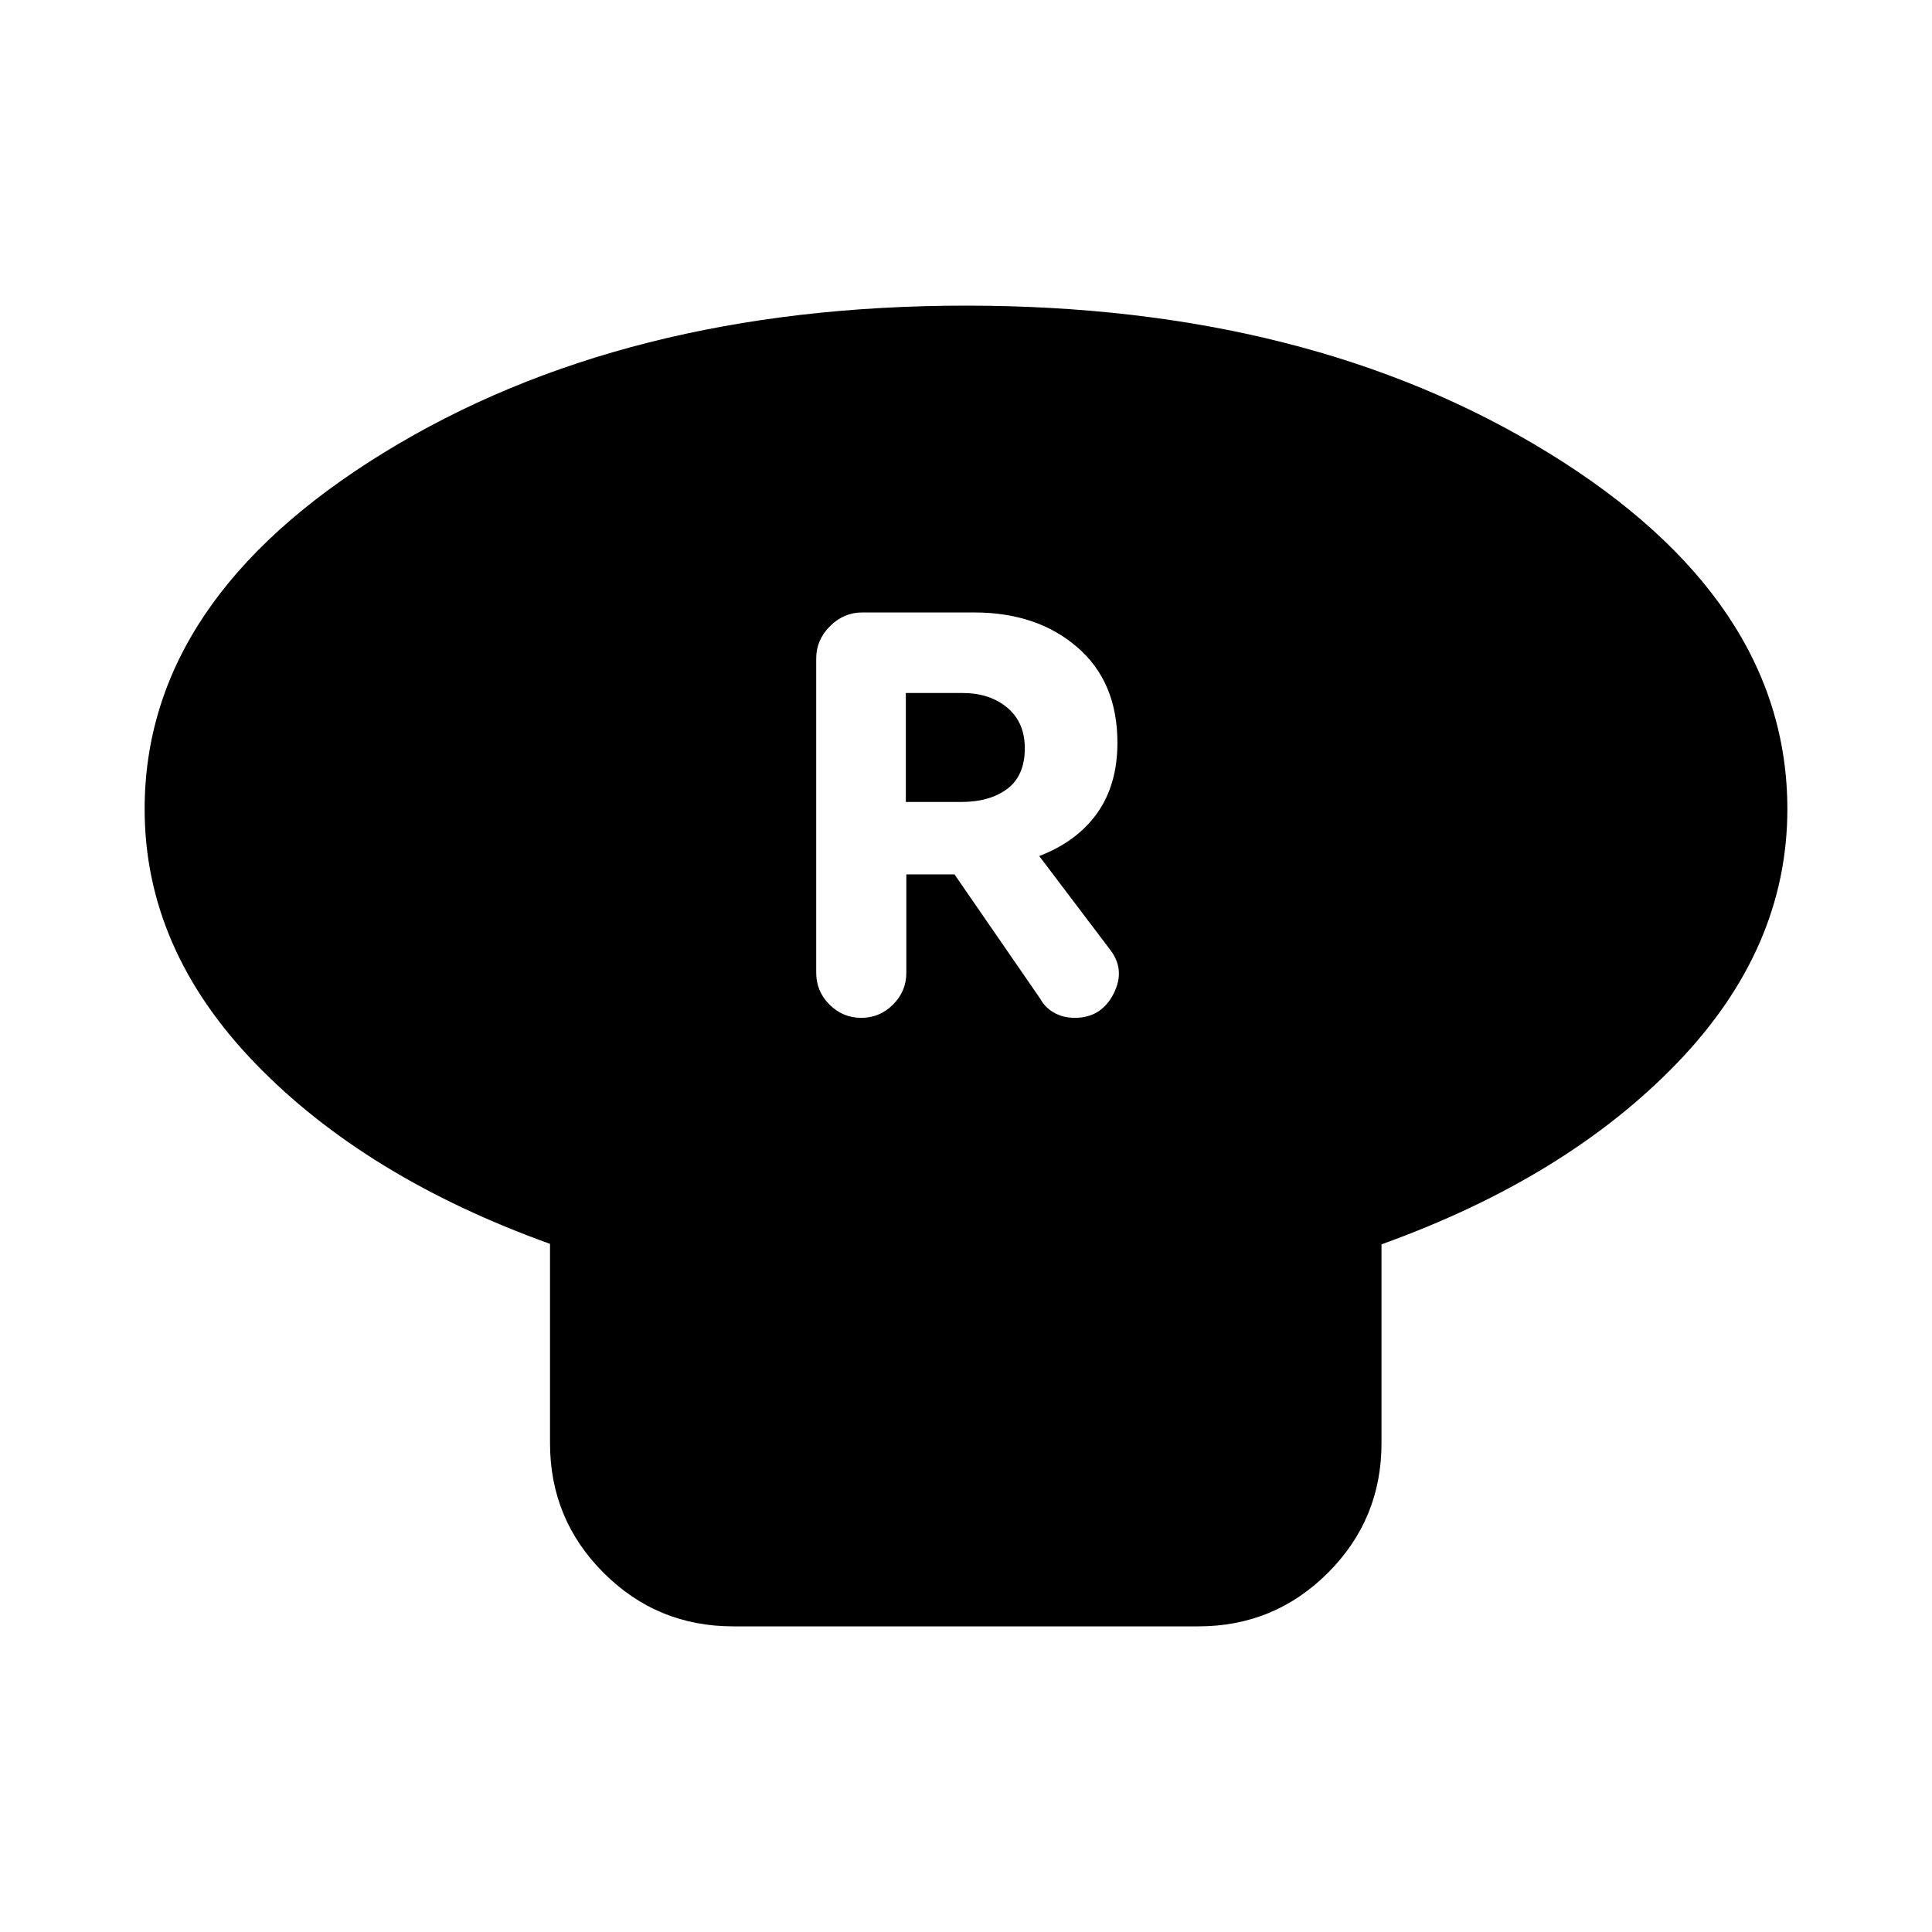 <svg xmlns="http://www.w3.org/2000/svg" height="24" viewBox="0 -960 960 960" width="24"><path d="M686.46-341.7v98.83q0 37.78-26.61 64.39t-64.39 26.61H364.3q-37.78 0-64.39-26.61t-26.61-64.39v-99.06q-91.71-32.96-146.57-89.78-54.86-56.81-54.86-126.25 0-104.11 118.89-177.14Q309.65-808.13 480-808.13q170.35 0 289.24 73.03 118.89 73.03 118.89 177.14 0 69.44-54.98 126.37-54.98 56.94-146.69 89.89Zm-258.5-112.54q9.19 0 15.79-6.6 6.6-6.59 6.6-15.79v-48.89h23.93l42.65 61.85q2.48 4.47 6.96 6.95 4.48 2.48 10.2 2.48 13.19 0 19.29-12.08 6.1-12.07-2.14-22.27l-34.85-46.04q18.81-7.24 28.83-21.38 10.02-14.14 10.02-34.95 0-30.24-19.98-47.47-19.98-17.24-51.22-17.24h-55.61q-9.19 0-16.03 6.83-6.83 6.84-6.83 16.04v156.17q0 9.2 6.59 15.79 6.6 6.6 15.8 6.6Zm22.15-107.26v-54.15h28.13q13.61 0 22.29 7.3 8.69 7.31 8.69 20.15 0 13.61-8.69 20.16-8.68 6.54-23.05 6.54h-27.37Z"/></svg>